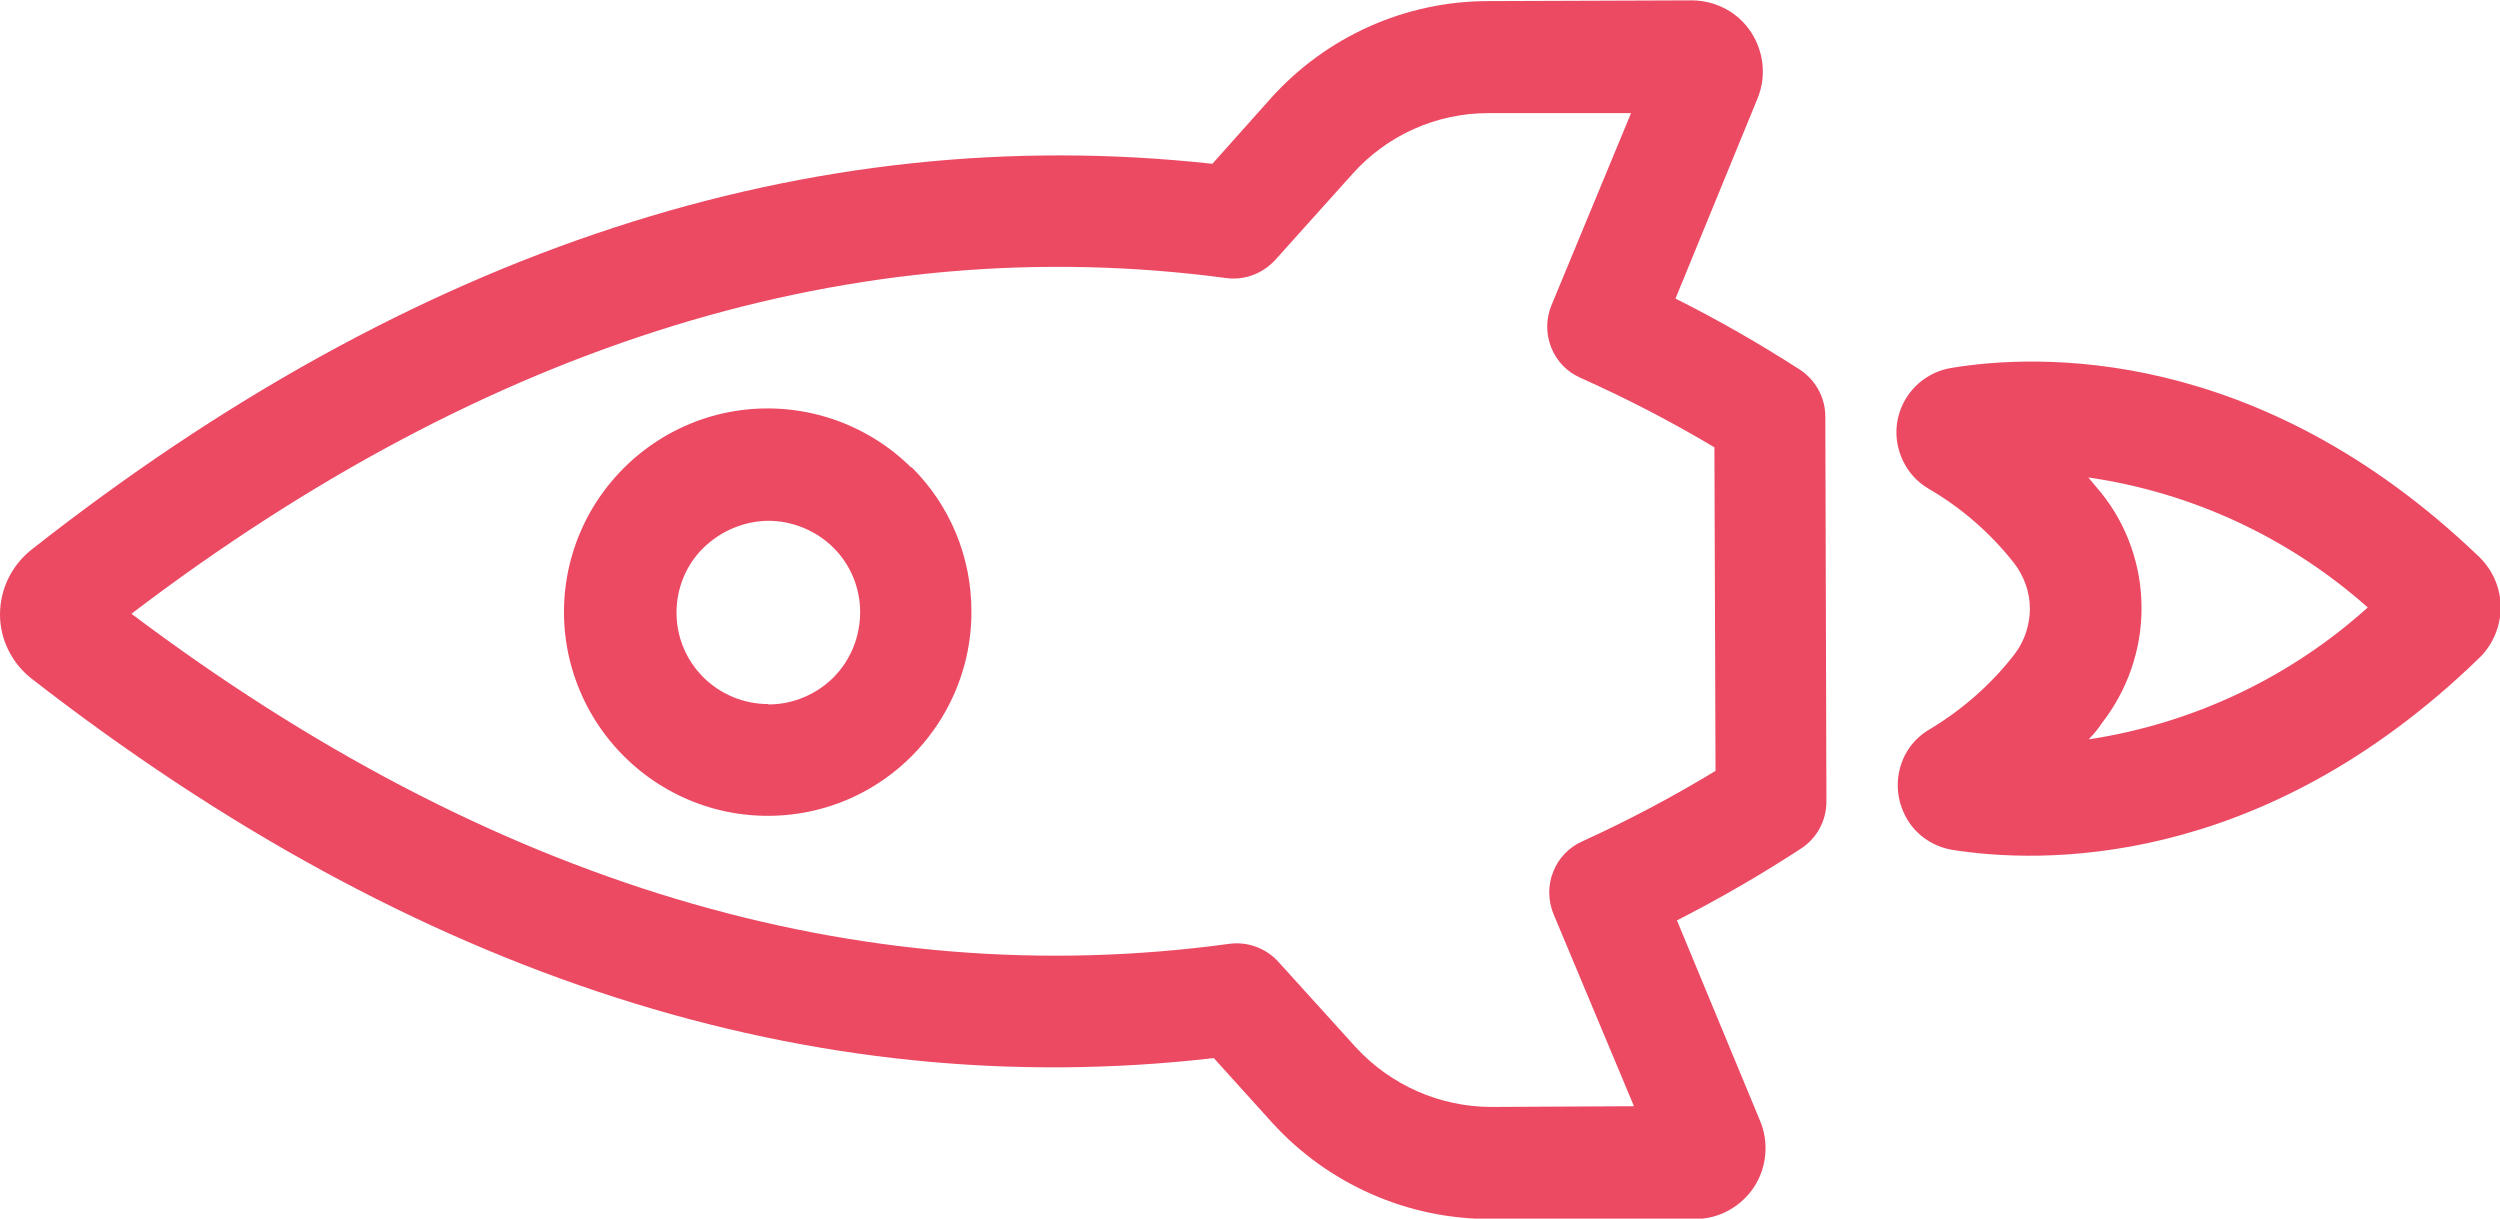<?xml version="1.0" encoding="UTF-8"?><svg id="Capa_2" xmlns="http://www.w3.org/2000/svg" viewBox="0 0 68.07 33.18"><defs><style>.cls-1{fill:#ec4963;}</style></defs><g id="Capa_3"><path class="cls-1" d="M33.05,28.81l1.59,1.76c1.52,1.67,3.69,2.63,5.95,2.62h5.58c.64,0,1.24-.34,1.59-.87,.35-.54,.41-1.22,.16-1.81l-2.26-5.45c1.16-.59,2.28-1.24,3.37-1.95,.44-.28,.7-.77,.7-1.28l-.03-10.49h0c0-.52-.27-1-.7-1.28-1.09-.7-2.22-1.35-3.38-1.93l2.23-5.44c.25-.59,.18-1.27-.17-1.81-.35-.54-.95-.86-1.6-.87l-5.56,.02c-2.26,0-4.42,.97-5.93,2.66l-1.58,1.77C22.05,3.26,11.24,6.79,.84,14.98,.31,15.41,0,16.05,0,16.73s.32,1.32,.85,1.74c10.45,8.13,21.27,11.6,32.19,10.34h0ZM3.58,16.71C13.3,9.32,23.31,6.23,33.38,7.57h0c.5,.07,1-.12,1.34-.49l2.11-2.35h0c.94-1.05,2.28-1.65,3.69-1.65h3.89l-2.17,5.24c-.15,.37-.15,.78,0,1.15,.15,.37,.43,.66,.8,.82,1.25,.56,2.47,1.19,3.64,1.89l.03,8.81c-1.17,.71-2.38,1.35-3.63,1.92-.36,.16-.65,.46-.79,.83-.15,.37-.14,.78,.01,1.15l2.19,5.23-3.88,.02c-1.4,0-2.74-.59-3.69-1.62l-2.12-2.34h0c-.34-.37-.84-.55-1.34-.48-10.07,1.37-20.11-1.64-29.87-8.98h0Zm21.23-3.98h0c-1.22-1.21-2.94-1.79-4.65-1.56-1.71,.23-3.21,1.25-4.07,2.74-.86,1.5-.97,3.31-.3,4.9,.67,1.59,2.04,2.78,3.7,3.22,1.67,.44,3.45,.08,4.81-.98,1.36-1.06,2.16-2.69,2.15-4.41,0-1.47-.58-2.88-1.63-3.92h-.01Zm-3.9,6.44h0c-.66,0-1.3-.27-1.76-.73-.47-.47-.73-1.1-.73-1.76,0-.66,.26-1.3,.73-1.76s1.1-.73,1.76-.74c.66,0,1.3,.26,1.77,.72,.47,.46,.74,1.1,.74,1.76,0,.67-.25,1.3-.72,1.78-.47,.47-1.11,.74-1.77,.74h-.01Zm46.61-3.99l-.02-.02c-6.02-5.78-12.05-5.53-14.38-5.14h0c-.48,.08-.91,.36-1.18,.76-.27,.4-.37,.9-.26,1.38,.11,.48,.4,.89,.82,1.14,.9,.52,1.69,1.21,2.33,2.02,.28,.36,.44,.8,.44,1.25,0,.45-.15,.9-.43,1.26-.64,.82-1.43,1.51-2.32,2.04-.42,.25-.71,.66-.81,1.14-.1,.48,0,.97,.27,1.38,.27,.4,.7,.67,1.18,.75,2.32,.37,8.36,.59,14.35-5.23,.37-.36,.57-.85,.58-1.36,0-.51-.2-1-.56-1.36h0Zm-10.64,4.94c.13-.13,.25-.28,.35-.43h0c.7-.9,1.08-2,1.08-3.13,0-1.14-.38-2.24-1.09-3.13l-.36-.43c2.83,.41,5.47,1.64,7.61,3.54-2.12,1.91-4.76,3.16-7.59,3.59h0Z"/></g></svg>